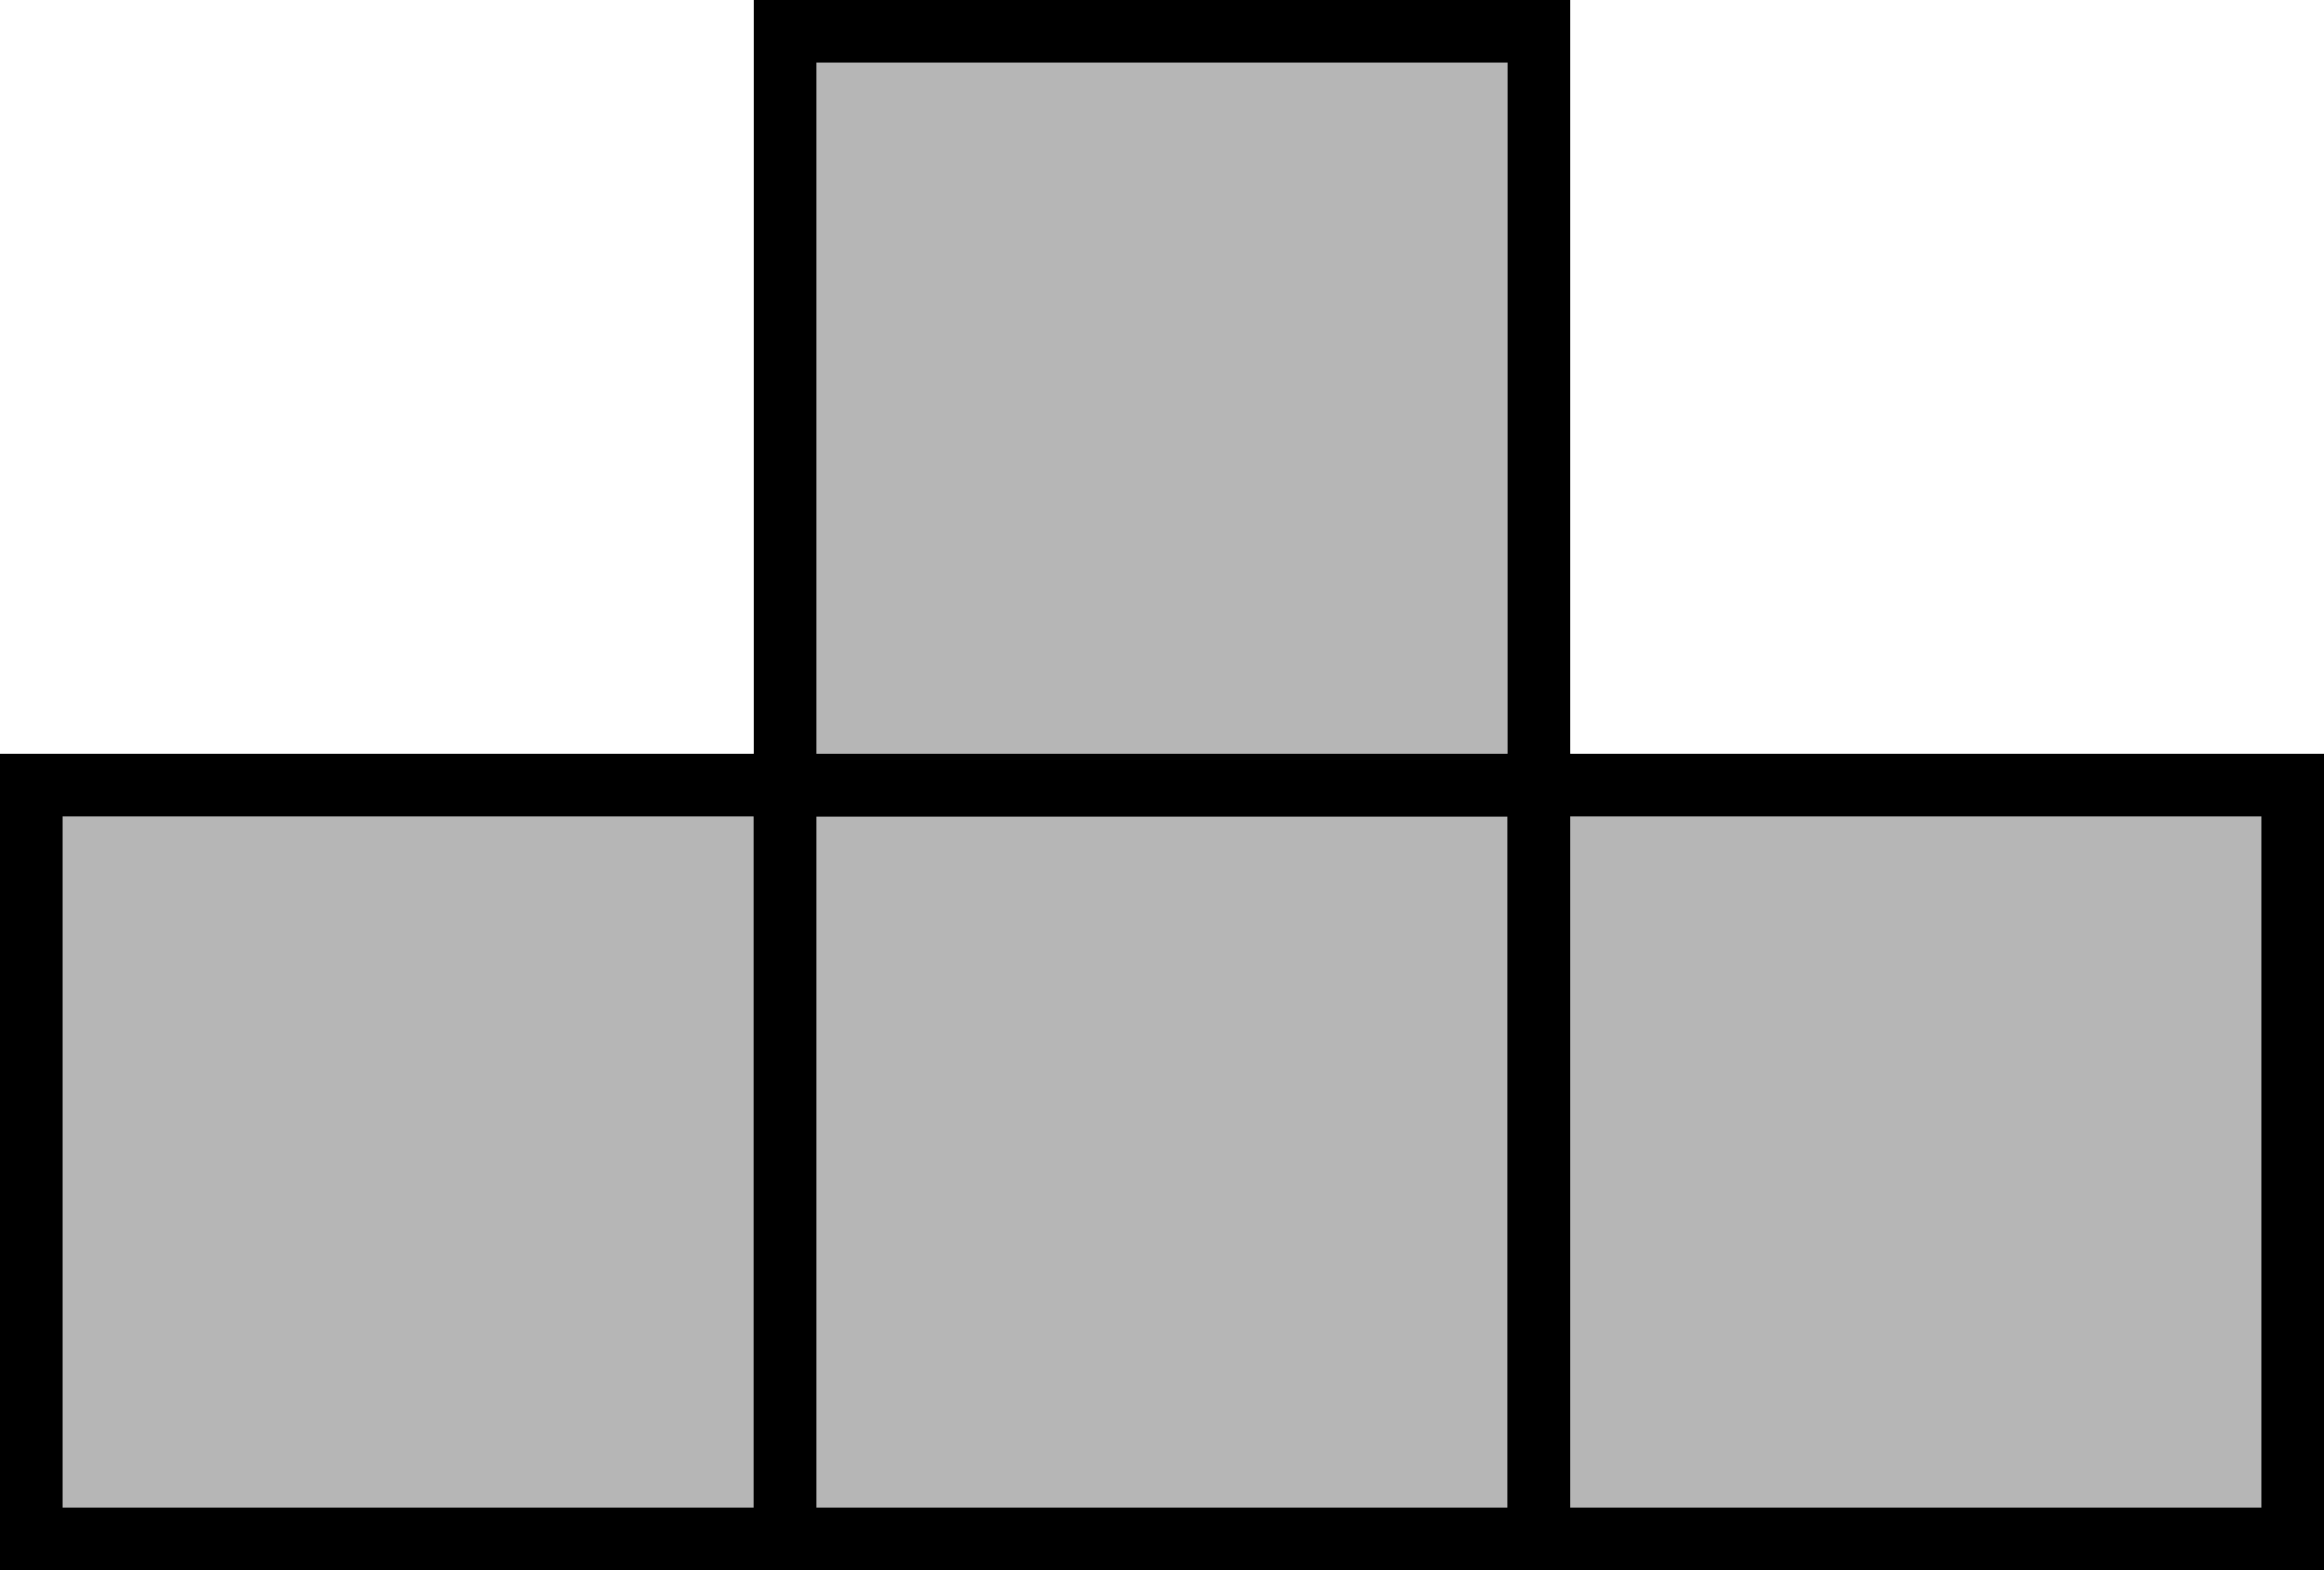 <svg width="37" height="25" viewBox="0 0 37 25" fill="none" xmlns="http://www.w3.org/2000/svg">
<path d="M0.5 24.5H12.5V12.5H0.5V24.5Z" fill="#B6B6B6" stroke="black"/>
<path d="M12.5 24.5H24.5V12.5H12.5V24.5Z" fill="#B6B6B6" stroke="black"/>
<path d="M12.5 12.5H24.5V0.5H12.5V12.5Z" fill="#B6B6B6" stroke="black"/>
<path d="M24.5 24.5H36.5V12.5H24.5V24.5Z" fill="#B6B6B6" stroke="black"/>
</svg>
